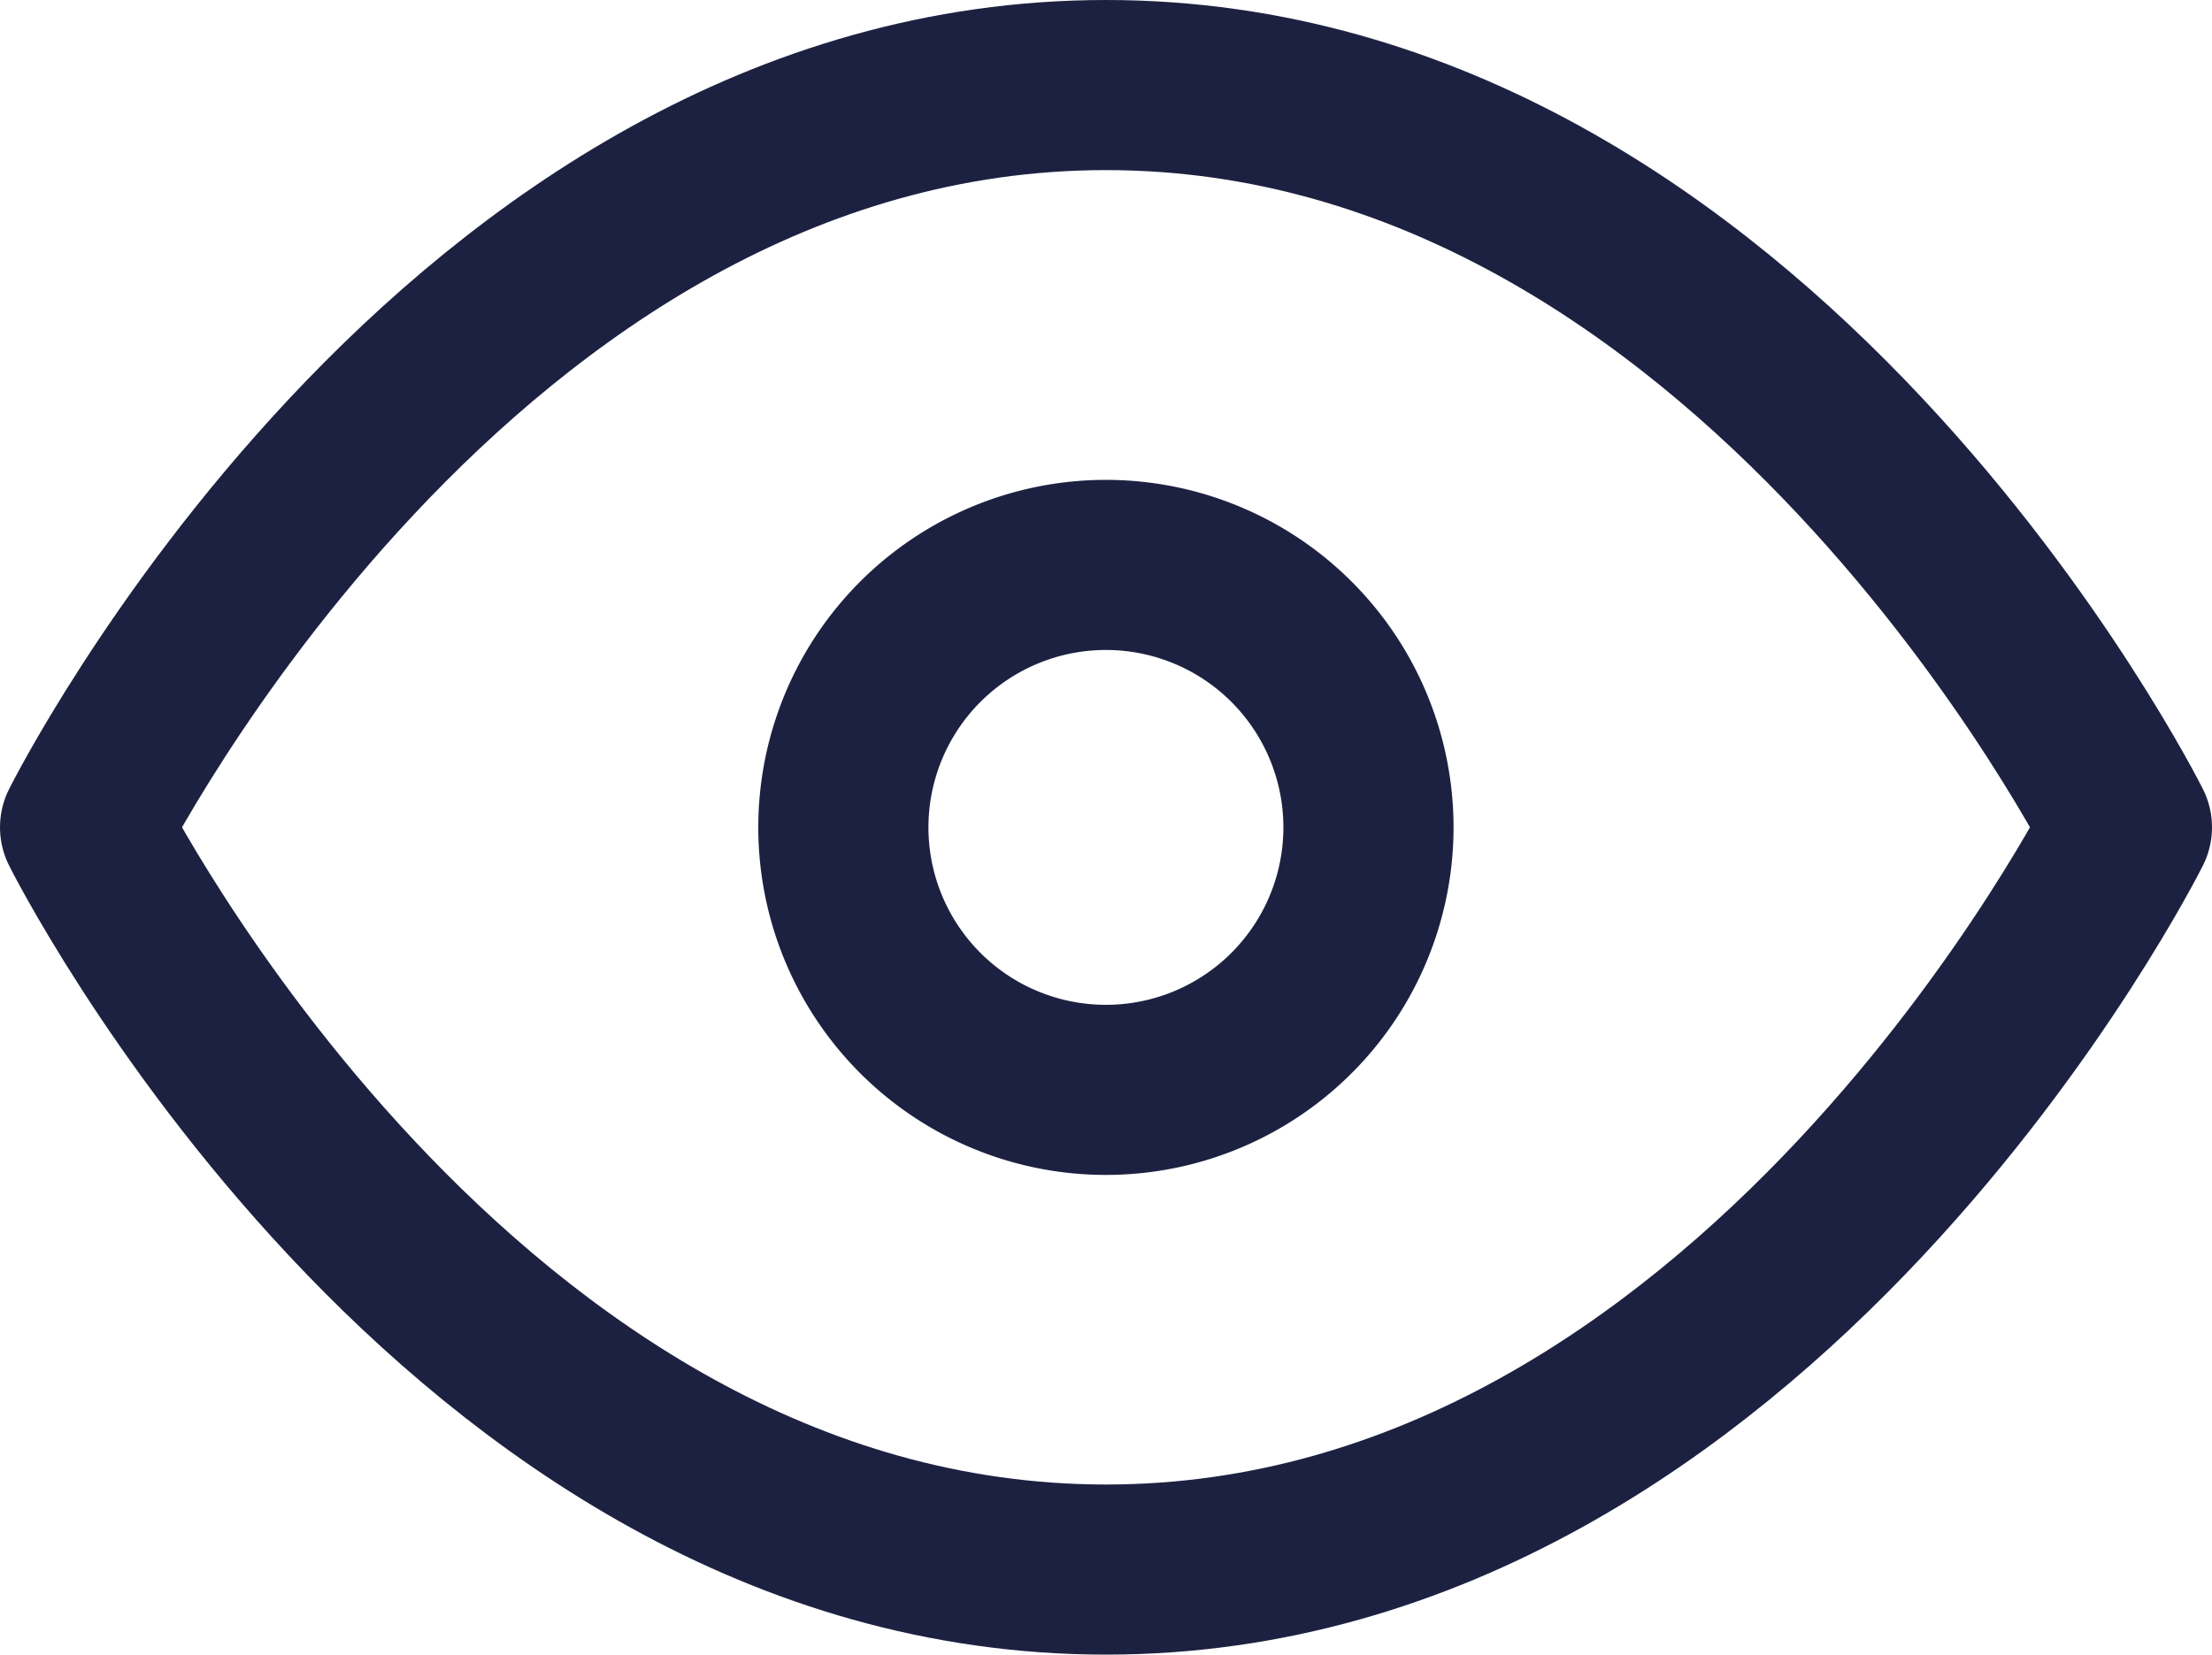 <svg xmlns="http://www.w3.org/2000/svg" width="26" height="19.455" viewBox="0 0 26 19.455">
    <defs>
        <style>
            .a{fill:none;stroke:#1d2141;stroke-linecap:round;stroke-linejoin:round;stroke-width:2px;}
        </style>
    </defs>
    <g transform="translate(1 1)">
        <path class="a"
              d="M1.5,14.727S5.864,6,13.5,6s12,8.727,12,8.727-4.364,8.727-12,8.727S1.5,14.727,1.5,14.727Z"
              transform="translate(-1.5 -6)"/>
        <path class="a"
              d="M19.671,16.586A3.086,3.086,0,1,1,16.586,13.5,3.086,3.086,0,0,1,19.671,16.586Z"
              transform="translate(-4.586 -7.858)"/>
    </g>
</svg>
